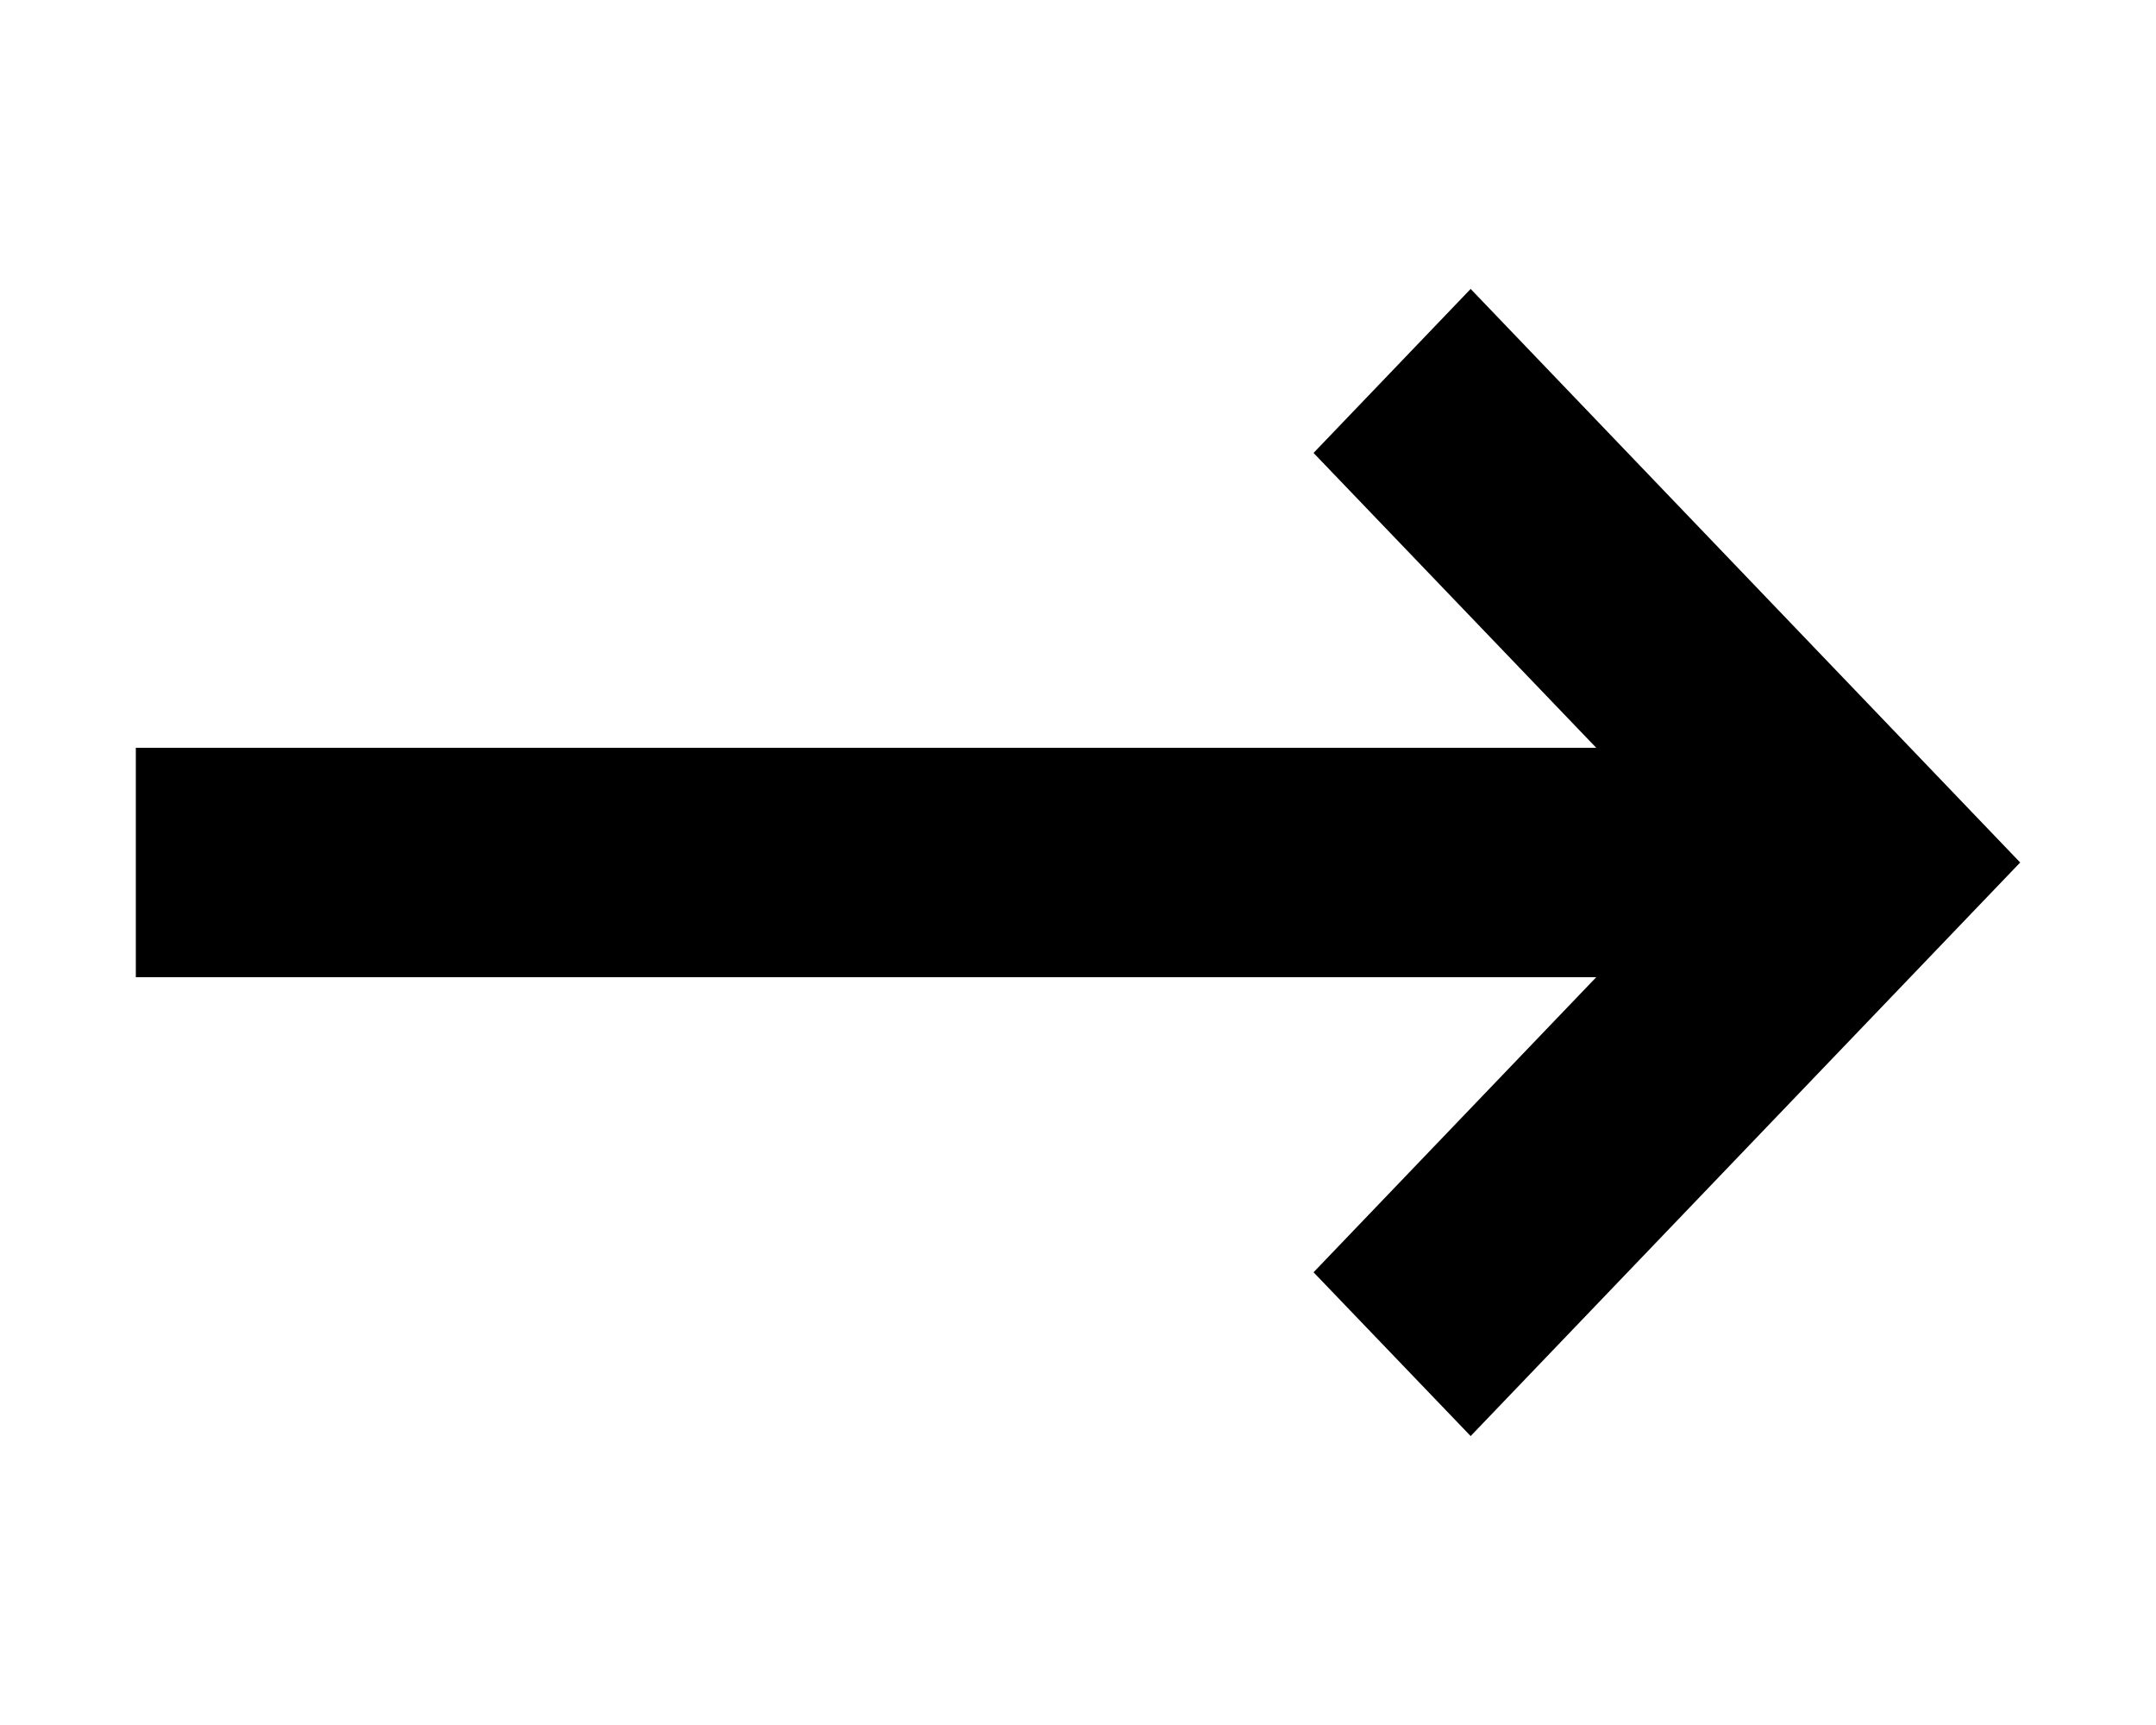 <?xml version="1.0" encoding="utf-8"?>
<!-- Generator: Adobe Illustrator 17.0.0, SVG Export Plug-In . SVG Version: 6.00 Build 0)  -->
<!DOCTYPE svg PUBLIC "-//W3C//DTD SVG 1.1//EN" "http://www.w3.org/Graphics/SVG/1.1/DTD/svg11.dtd">
<svg version="1.1" id="Layer_1" xmlns="http://www.w3.org/2000/svg" xmlns:xlink="http://www.w3.org/1999/xlink" x="0px" y="0px"
	 width="500px" height="400px" viewBox="6 56 500 400" enable-background="new 6 56 500 400" xml:space="preserve">
<polygon points="37.5,282.6 376.185,282.6 310.625,351.022 347.06,389 474.5,256 347.06,123 310.625,161.03 376.185,229.4 
	37.5,229.4 "/>
</svg>

